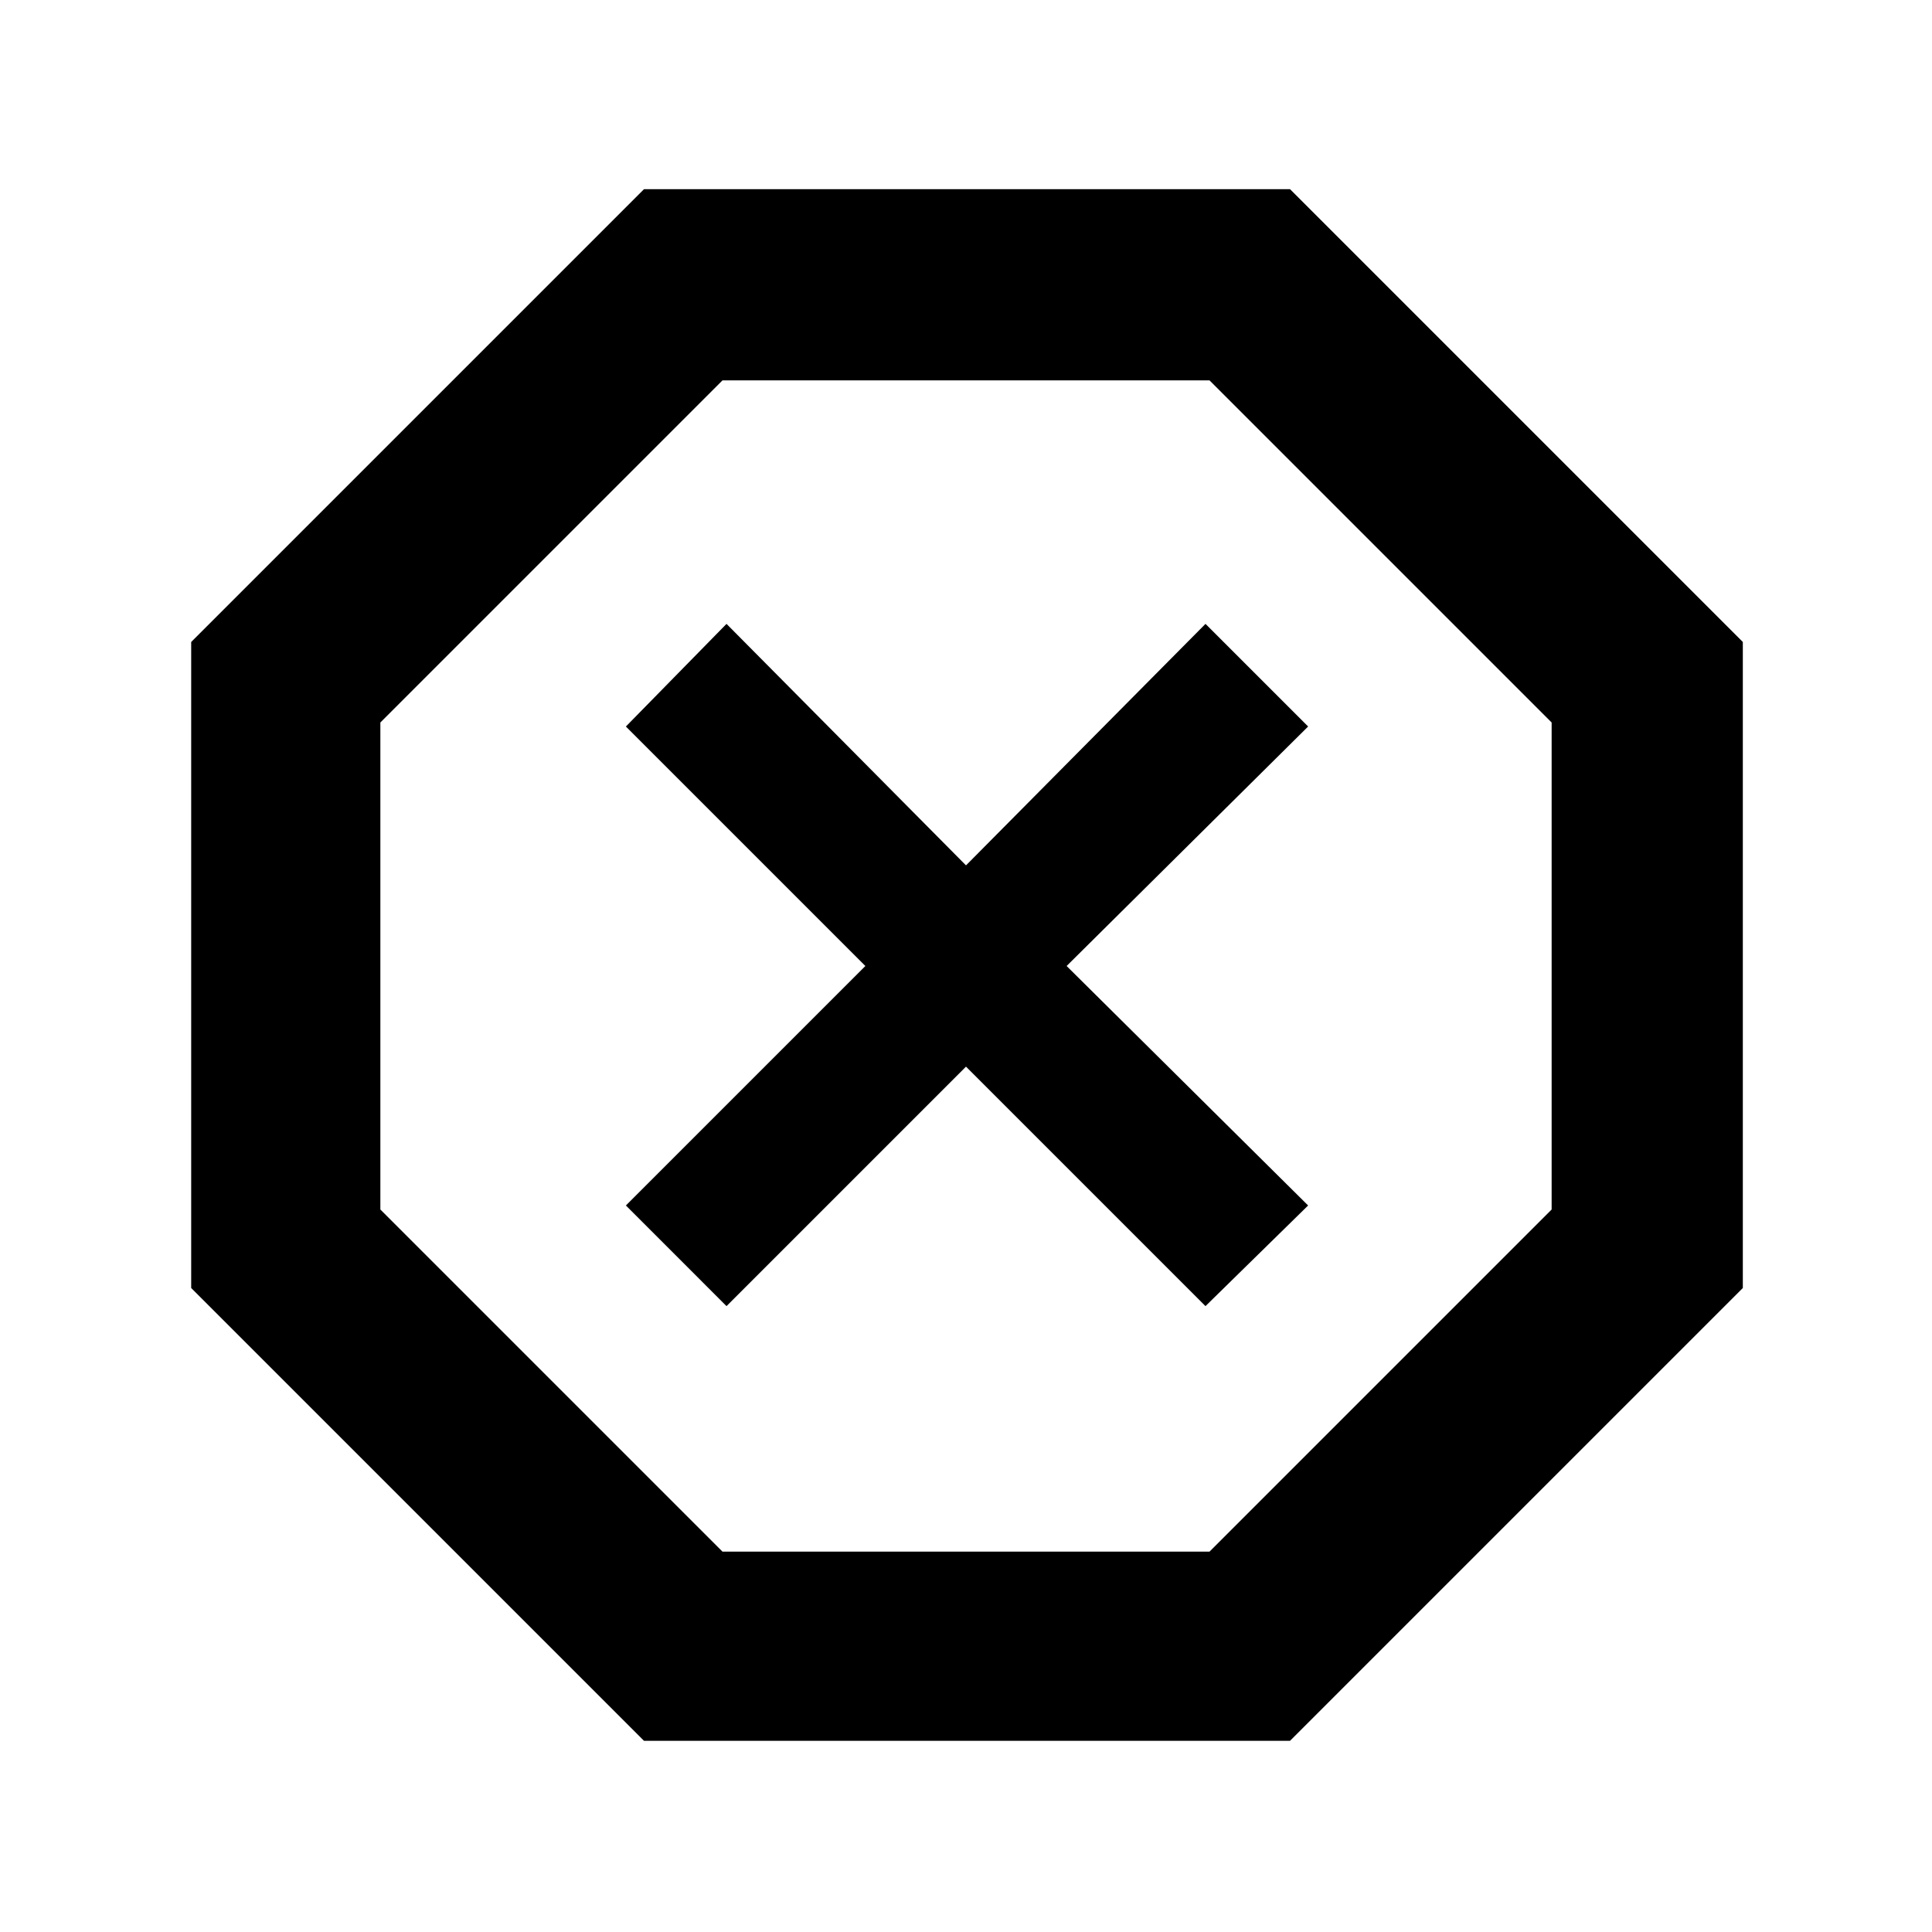 <svg xmlns="http://www.w3.org/2000/svg" width="48" height="48" viewBox="0 0 48 48"><path d="M16 43.25 4.75 32V15.95L16 4.7h16.05L43.3 15.95V32L32.05 43.25Zm1.95-4.7h12.1l8.5-8.5v-12.1l-8.5-8.5h-12.1l-8.5 8.5v12.1Zm.1-6.1L24 26.5l5.95 5.95 2.55-2.5-6-5.95 6-5.95-2.55-2.55-5.95 6-5.95-6-2.5 2.55L21.5 24l-5.95 5.95ZM24 24Z"/></svg>